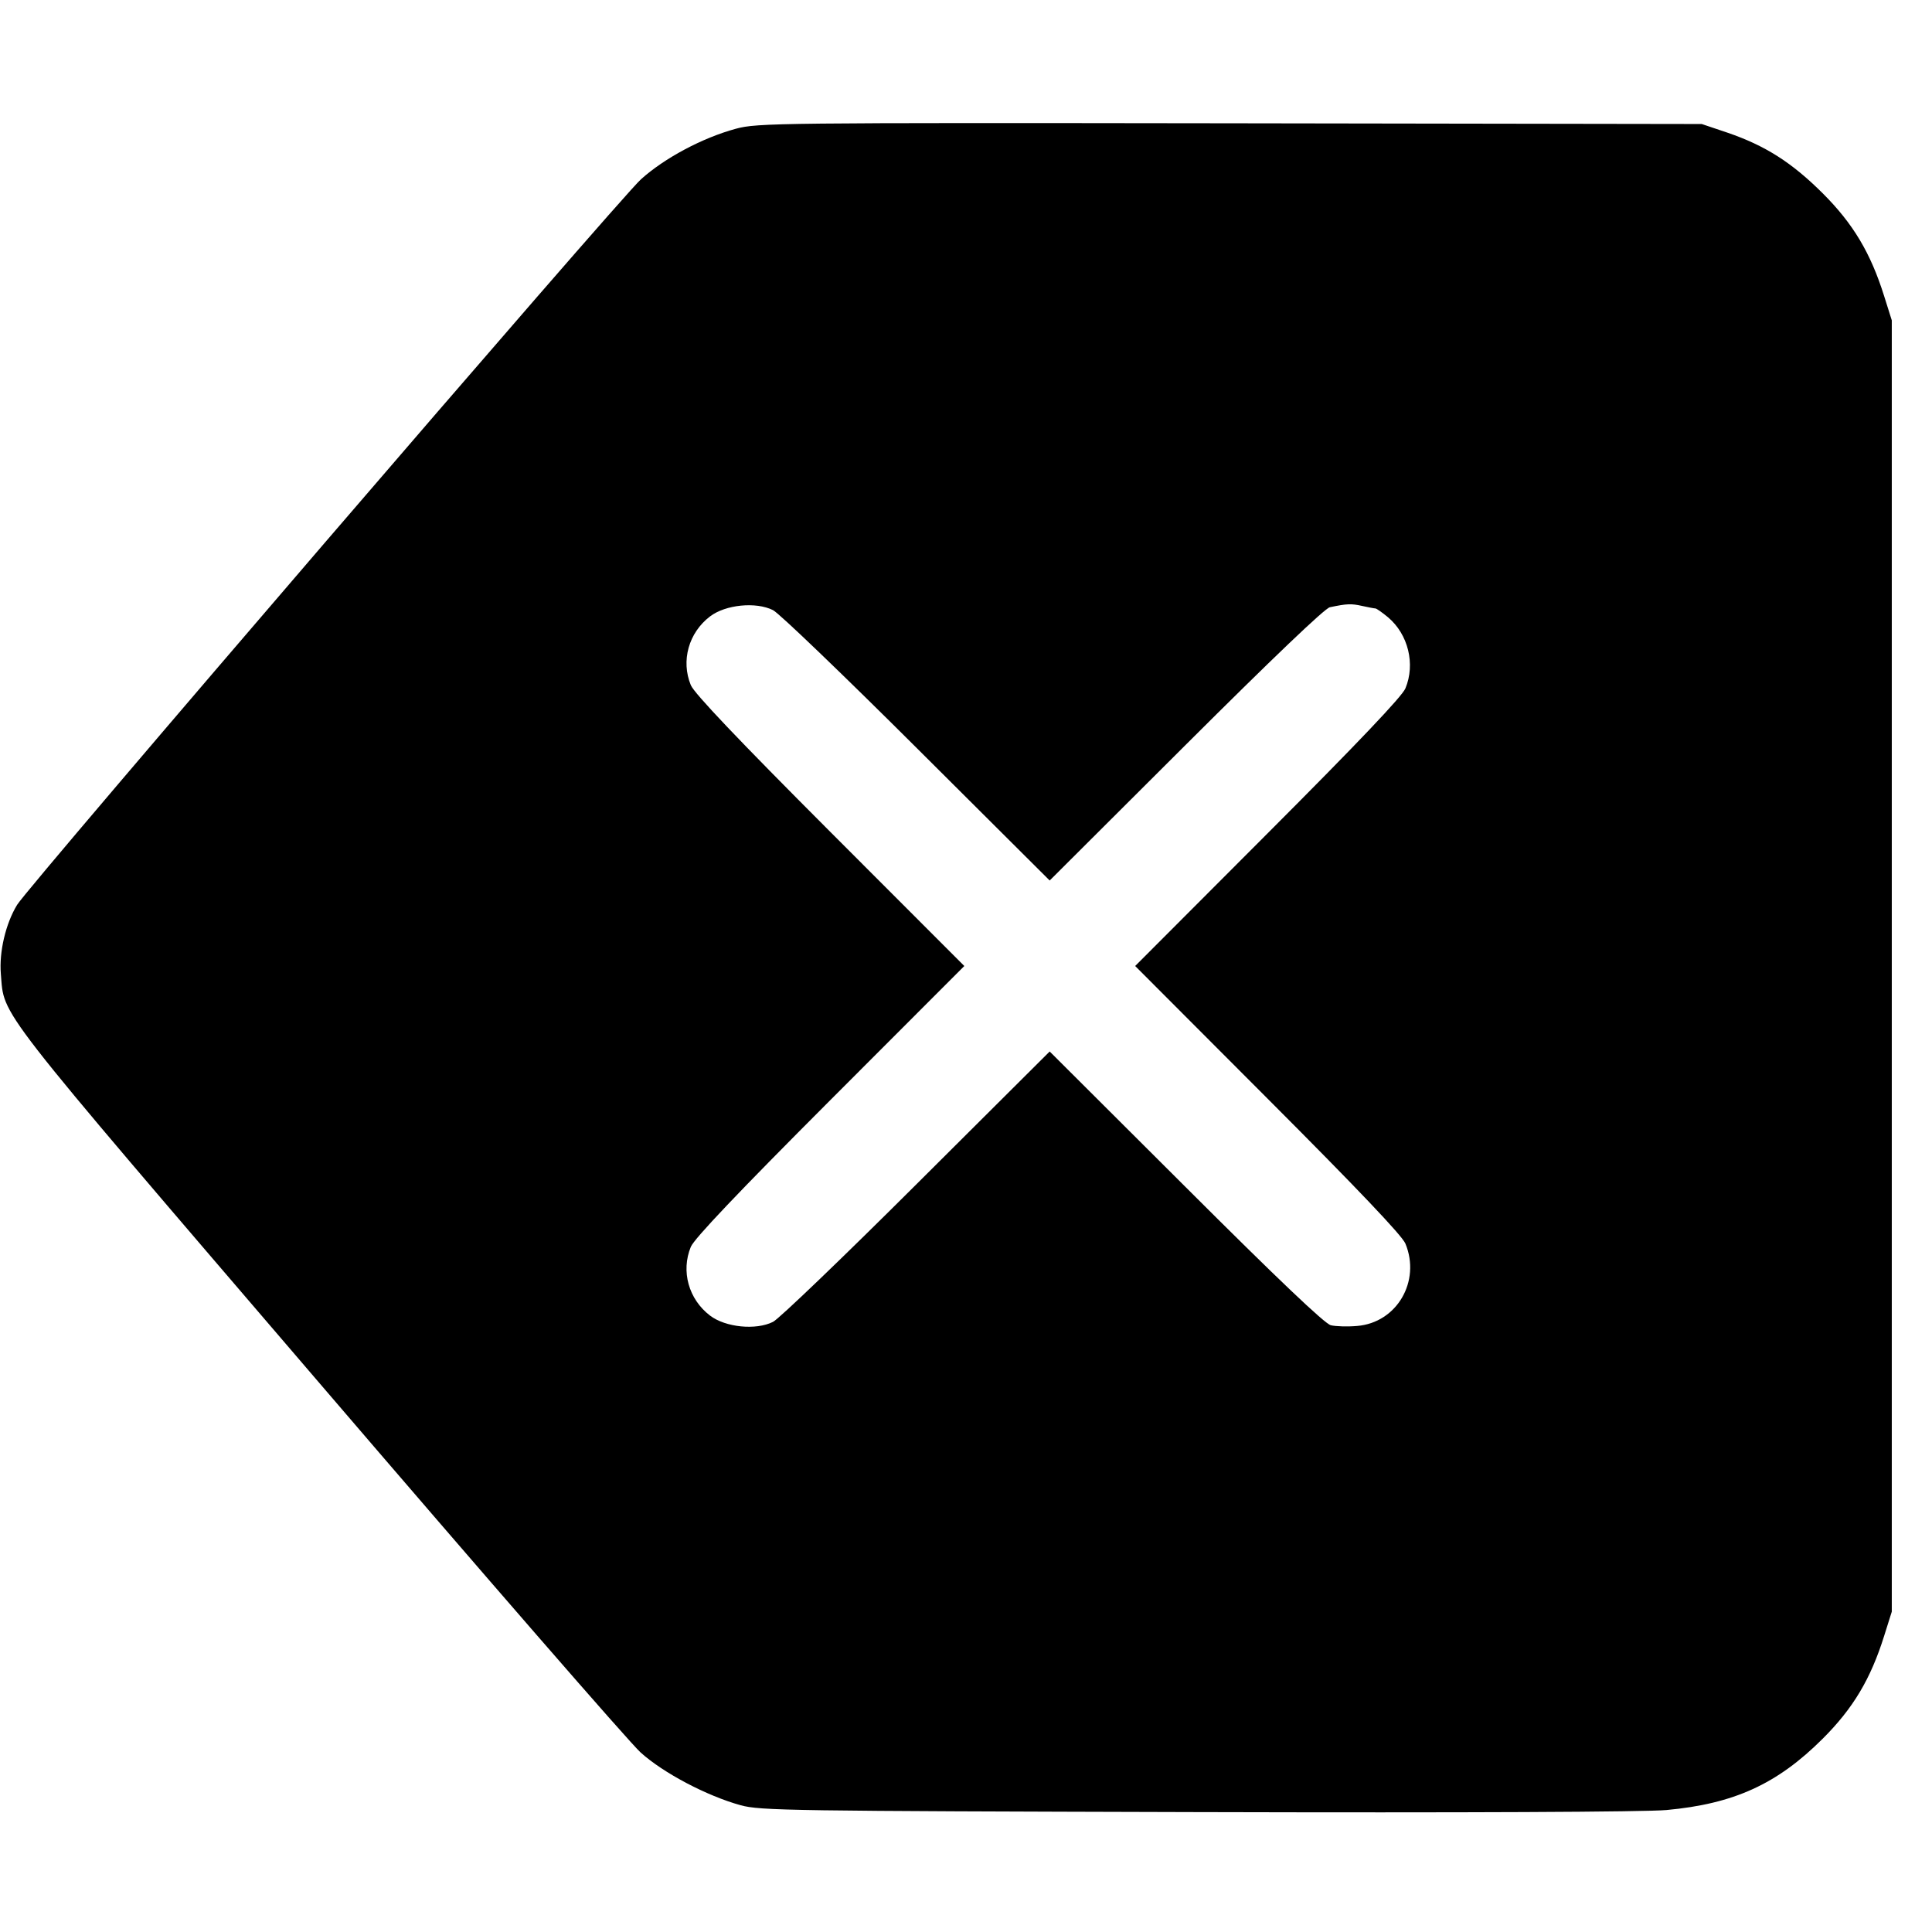 <svg class="bi bi-backspace-fill" width="1em" height="1em" viewBox="0 0 16 16" fill="currentColor" xmlns="http://www.w3.org/2000/svg"><path d="M6.095 1.066 C 5.818 1.141,5.503 1.309,5.308 1.485 C 5.128 1.647,0.241 7.331,0.142 7.493 C 0.047 7.648,-0.008 7.883,0.007 8.065 C 0.038 8.426,-0.080 8.276,2.635 11.442 C 4.011 13.047,5.212 14.429,5.305 14.513 C 5.493 14.683,5.854 14.873,6.133 14.950 C 6.295 14.995,6.544 14.998,9.907 15.007 C 12.160 15.013,13.617 15.006,13.800 14.990 C 14.358 14.939,14.717 14.776,15.094 14.400 C 15.346 14.149,15.492 13.905,15.604 13.547 L 15.667 13.347 15.667 8.000 L 15.667 2.653 15.604 2.453 C 15.492 2.095,15.346 1.851,15.094 1.600 C 14.838 1.345,14.619 1.206,14.307 1.099 L 14.093 1.027 10.187 1.021 C 6.439 1.016,6.272 1.018,6.095 1.066 M11.391 5.039 C 11.401 5.040,11.448 5.073,11.495 5.112 C 11.662 5.253,11.723 5.499,11.639 5.701 C 11.611 5.768,11.246 6.152,10.499 6.900 L 9.401 8.000 10.499 9.100 C 11.246 9.848,11.611 10.232,11.639 10.299 C 11.768 10.611,11.568 10.954,11.239 10.981 C 11.160 10.988,11.062 10.985,11.021 10.975 C 10.971 10.963,10.581 10.592,9.820 9.832 L 8.693 8.708 7.593 9.804 C 6.988 10.407,6.452 10.922,6.402 10.947 C 6.261 11.018,6.008 10.993,5.880 10.895 C 5.703 10.760,5.638 10.528,5.721 10.326 C 5.749 10.258,6.114 9.874,6.874 9.113 L 7.986 8.000 6.874 6.887 C 6.114 6.126,5.749 5.742,5.721 5.674 C 5.638 5.472,5.703 5.240,5.880 5.105 C 6.008 5.007,6.261 4.982,6.402 5.053 C 6.452 5.078,6.988 5.593,7.593 6.196 L 8.693 7.292 9.820 6.168 C 10.534 5.456,10.971 5.038,11.013 5.029 C 11.156 4.999,11.190 4.998,11.280 5.018 C 11.331 5.029,11.381 5.039,11.391 5.039 " stroke="none" fill="black" fill-rule="evenodd"></path></svg>